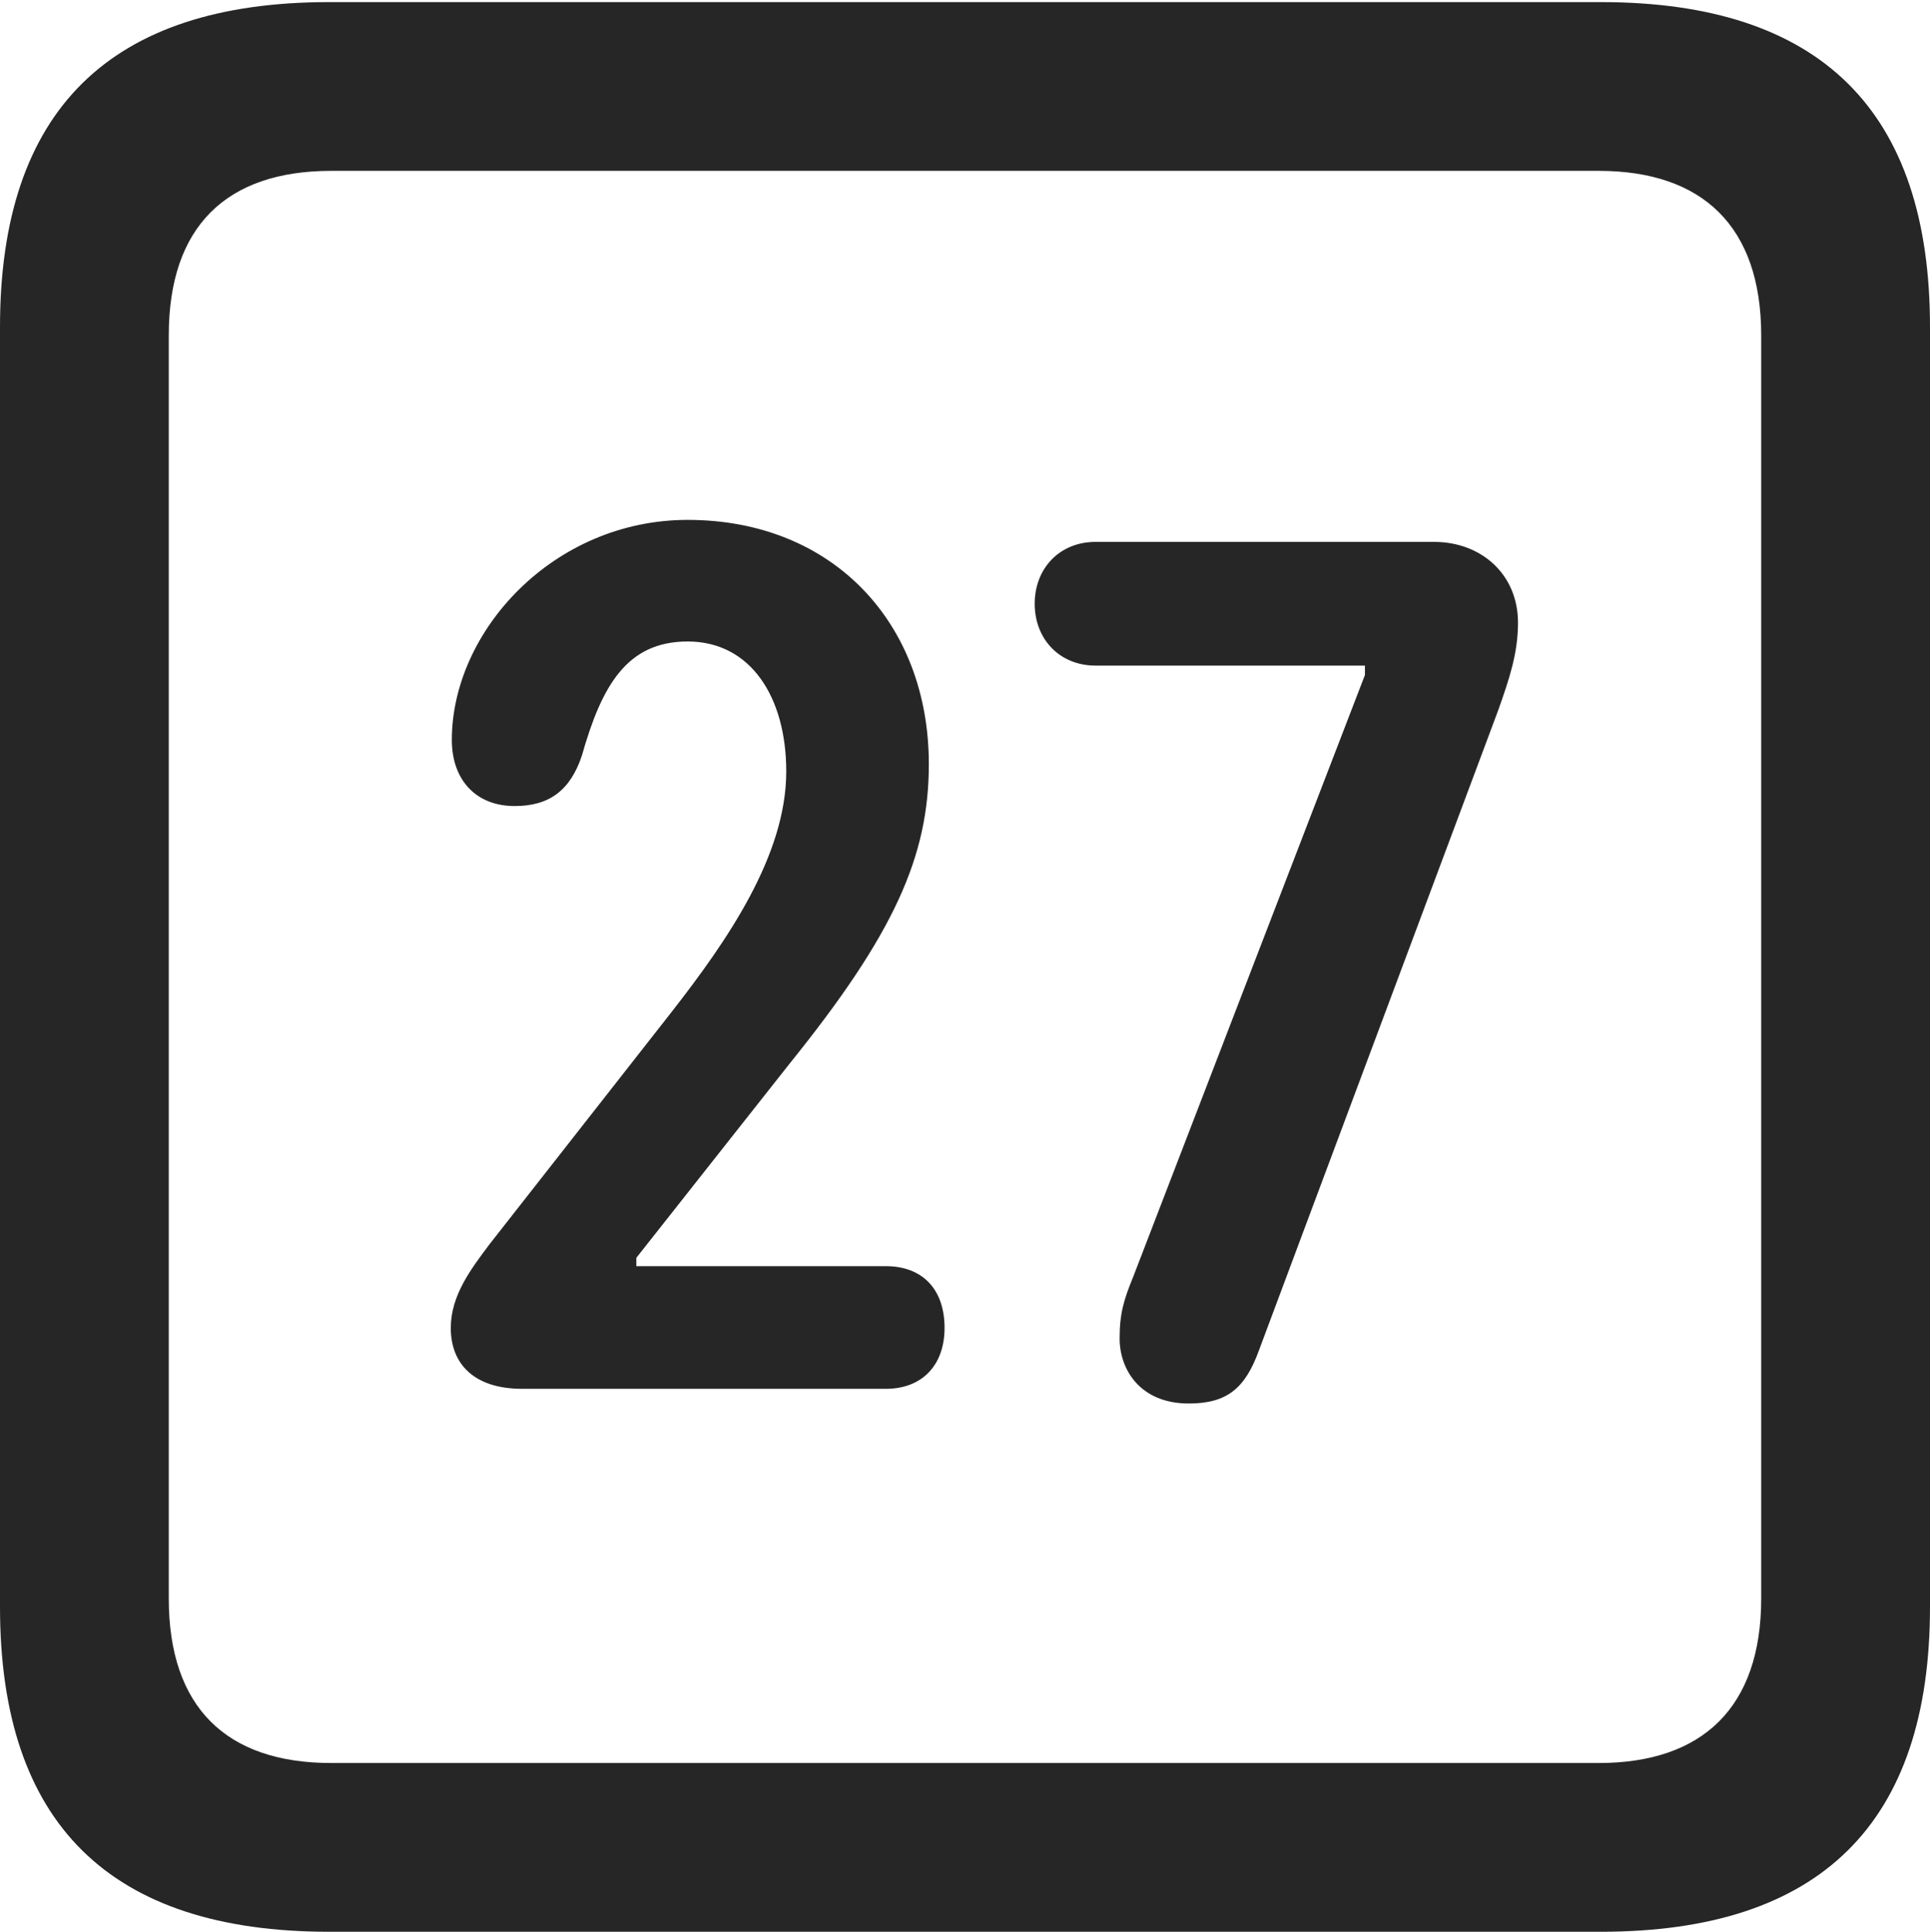 <?xml version="1.0" encoding="UTF-8"?>
<!--Generator: Apple Native CoreSVG 232.5-->
<!DOCTYPE svg
PUBLIC "-//W3C//DTD SVG 1.1//EN"
       "http://www.w3.org/Graphics/SVG/1.1/DTD/svg11.dtd">
<svg version="1.1" xmlns="http://www.w3.org/2000/svg" xmlns:xlink="http://www.w3.org/1999/xlink" width="89.893" height="89.99">
 <g>
  <rect height="89.99" opacity="0" width="89.893" x="0" y="0"/>
  <path d="M15.332 89.99L74.561 89.99C84.814 89.99 89.893 84.912 89.893 74.853L89.893 15.234C89.893 5.176 84.814 0.098 74.561 0.098L15.332 0.098C5.127 0.098 0 5.127 0 15.234L0 74.853C0 84.961 5.127 89.99 15.332 89.99ZM15.43 82.129C10.547 82.129 7.861 79.541 7.861 74.463L7.861 15.625C7.861 10.547 10.547 7.959 15.43 7.959L74.463 7.959C79.297 7.959 82.031 10.547 82.031 15.625L82.031 74.463C82.031 79.541 79.297 82.129 74.463 82.129Z" fill="#000000" fill-opacity="0.85"/>
  <path d="M24.316 64.697L41.26 64.697C42.969 64.697 43.994 63.574 43.994 61.865C43.994 60.01 42.92 58.984 41.26 58.984L29.639 58.984L29.639 58.594L36.768 49.56C41.65 43.506 43.262 39.893 43.262 35.596C43.262 29.004 38.77 24.219 32.031 24.219C25.781 24.219 21.045 29.395 21.045 34.473C21.045 36.279 22.119 37.549 23.975 37.549C25.586 37.549 26.562 36.816 27.1 35.205C28.027 31.934 29.199 29.883 32.031 29.883C34.961 29.883 36.621 32.471 36.621 35.938C36.621 39.844 33.887 43.799 31.299 47.119L22.803 57.959C21.924 59.131 20.996 60.352 20.996 61.865C20.996 63.525 22.07 64.697 24.316 64.697ZM55.371 65.381C57.178 65.381 58.008 64.648 58.643 62.891L69.775 33.105C70.312 31.592 70.703 30.42 70.703 29.004C70.703 26.758 68.994 25.244 66.797 25.244L51.025 25.244C49.365 25.244 48.193 26.465 48.193 28.125C48.193 29.785 49.365 31.006 51.025 31.006L63.574 31.006L63.574 31.445L52.783 59.473C52.344 60.547 52.148 61.182 52.148 62.353C52.148 63.77 53.076 65.381 55.371 65.381Z" fill="#000000" fill-opacity="0.85"/>
 </g>
</svg>

